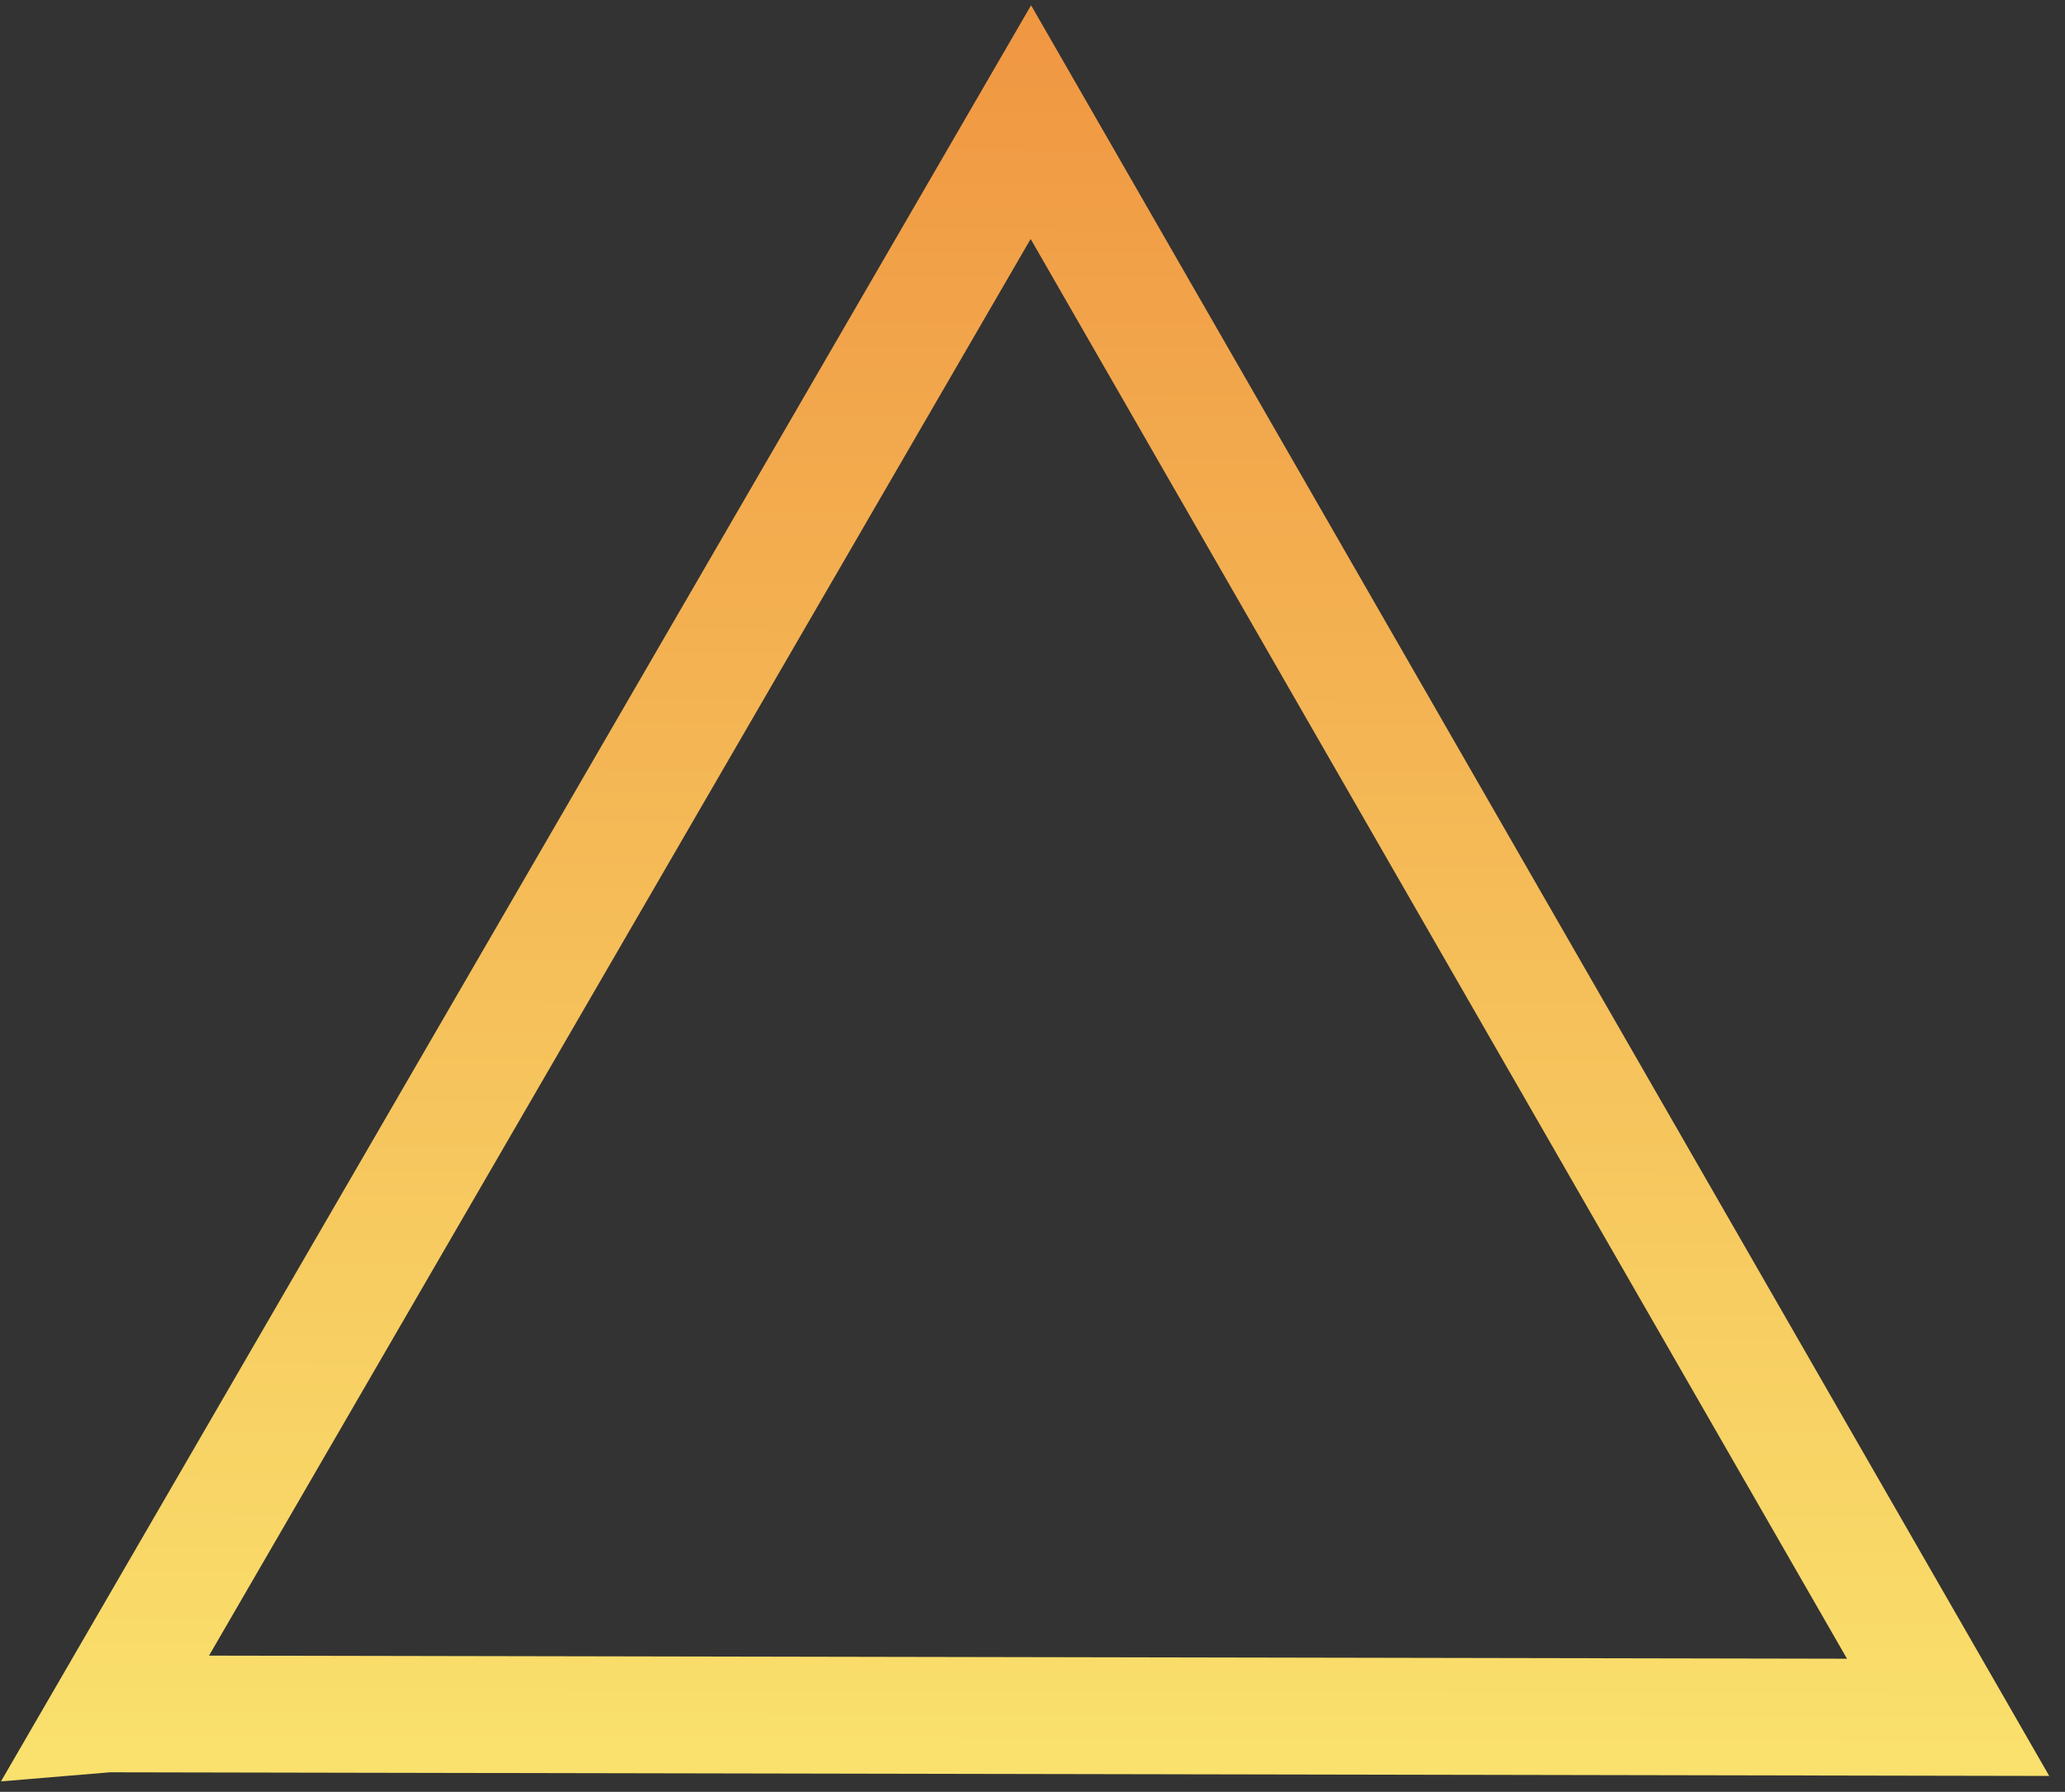 <svg width="53" height="46" fill="none" xmlns="http://www.w3.org/2000/svg"><rect width="100%" height="100%" fill="#333333" stroke="none"/><path d="M2.764 43.998 26.458 3.135 50 44.087l-47.235-.089Z" stroke="url(#a)" stroke-width="3"/><defs><linearGradient id="a" x1="26.464" y1=".135" x2="26.35" y2="60.678" gradientUnits="userSpaceOnUse"><stop stop-color="#F09642"/><stop offset="1" stop-color="#FDFA7B"/></linearGradient></defs></svg>